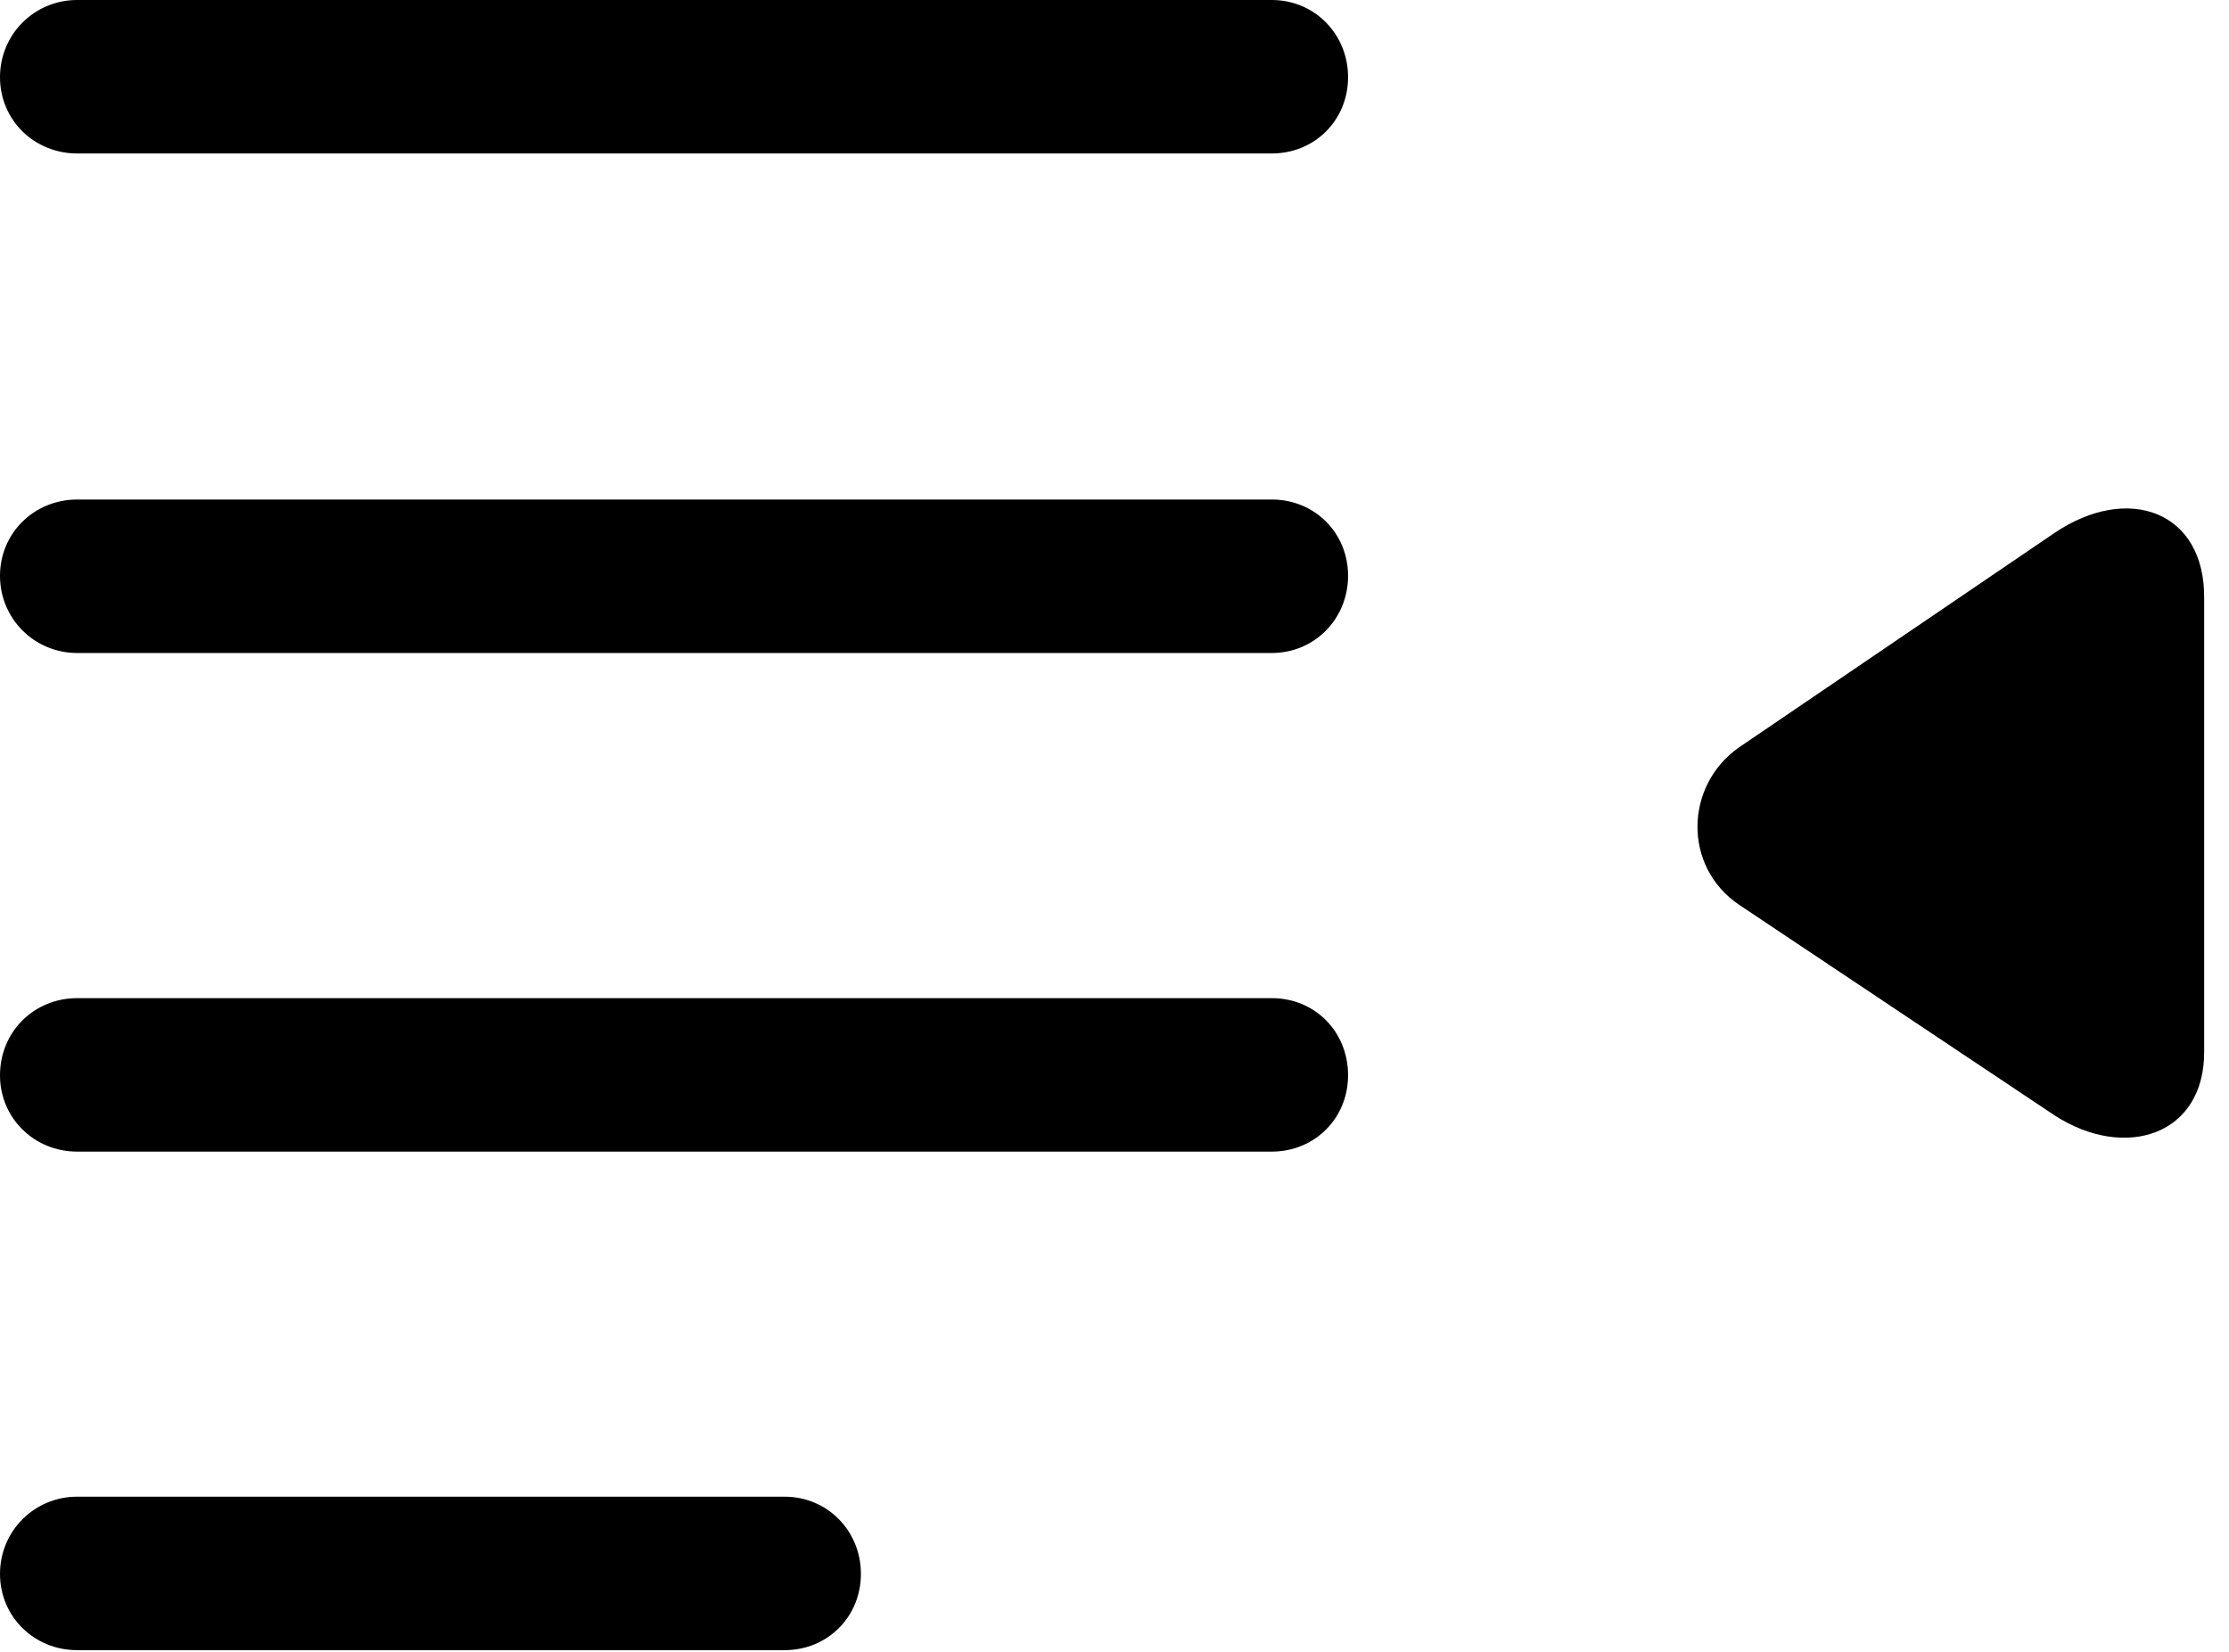<svg version="1.1" xmlns="http://www.w3.org/2000/svg" xmlns:xlink="http://www.w3.org/1999/xlink" viewBox="0 0 31.965 23.693">
 <g>
  
  <path d="M18.238 2.201C18.854 2.201 19.332 1.723 19.332 1.107C19.332 0.492 18.854 0 18.238 0L1.107 0C0.492 0 0 0.492 0 1.107C0 1.723 0.492 2.201 1.107 2.201ZM18.238 9.365C18.854 9.365 19.332 8.873 19.332 8.258C19.332 7.643 18.854 7.164 18.238 7.164L1.107 7.164C0.492 7.164 0 7.643 0 8.258C0 8.873 0.492 9.365 1.107 9.365ZM18.238 16.516C18.854 16.516 19.332 16.037 19.332 15.422C19.332 14.793 18.854 14.315 18.238 14.315L1.107 14.315C0.492 14.315 0 14.793 0 15.422C0 16.037 0.492 16.516 1.107 16.516ZM11.252 23.666C11.867 23.666 12.346 23.188 12.346 22.572C12.346 21.957 11.867 21.465 11.252 21.465L1.107 21.465C0.492 21.465 0 21.957 0 22.572C0 23.188 0.492 23.666 1.107 23.666Z" style="fill:hsl(0 0 0/0.5)"></path>
  <path d="M29.463 15.996C30.475 16.652 31.623 16.283 31.609 15.066L31.609 8.586C31.623 7.328 30.516 6.932 29.463 7.643L24.938 10.719C24.158 11.266 24.131 12.428 24.938 12.975Z" style="fill:hsl(0 0 0/0.85)"></path>
 </g>
</svg>
